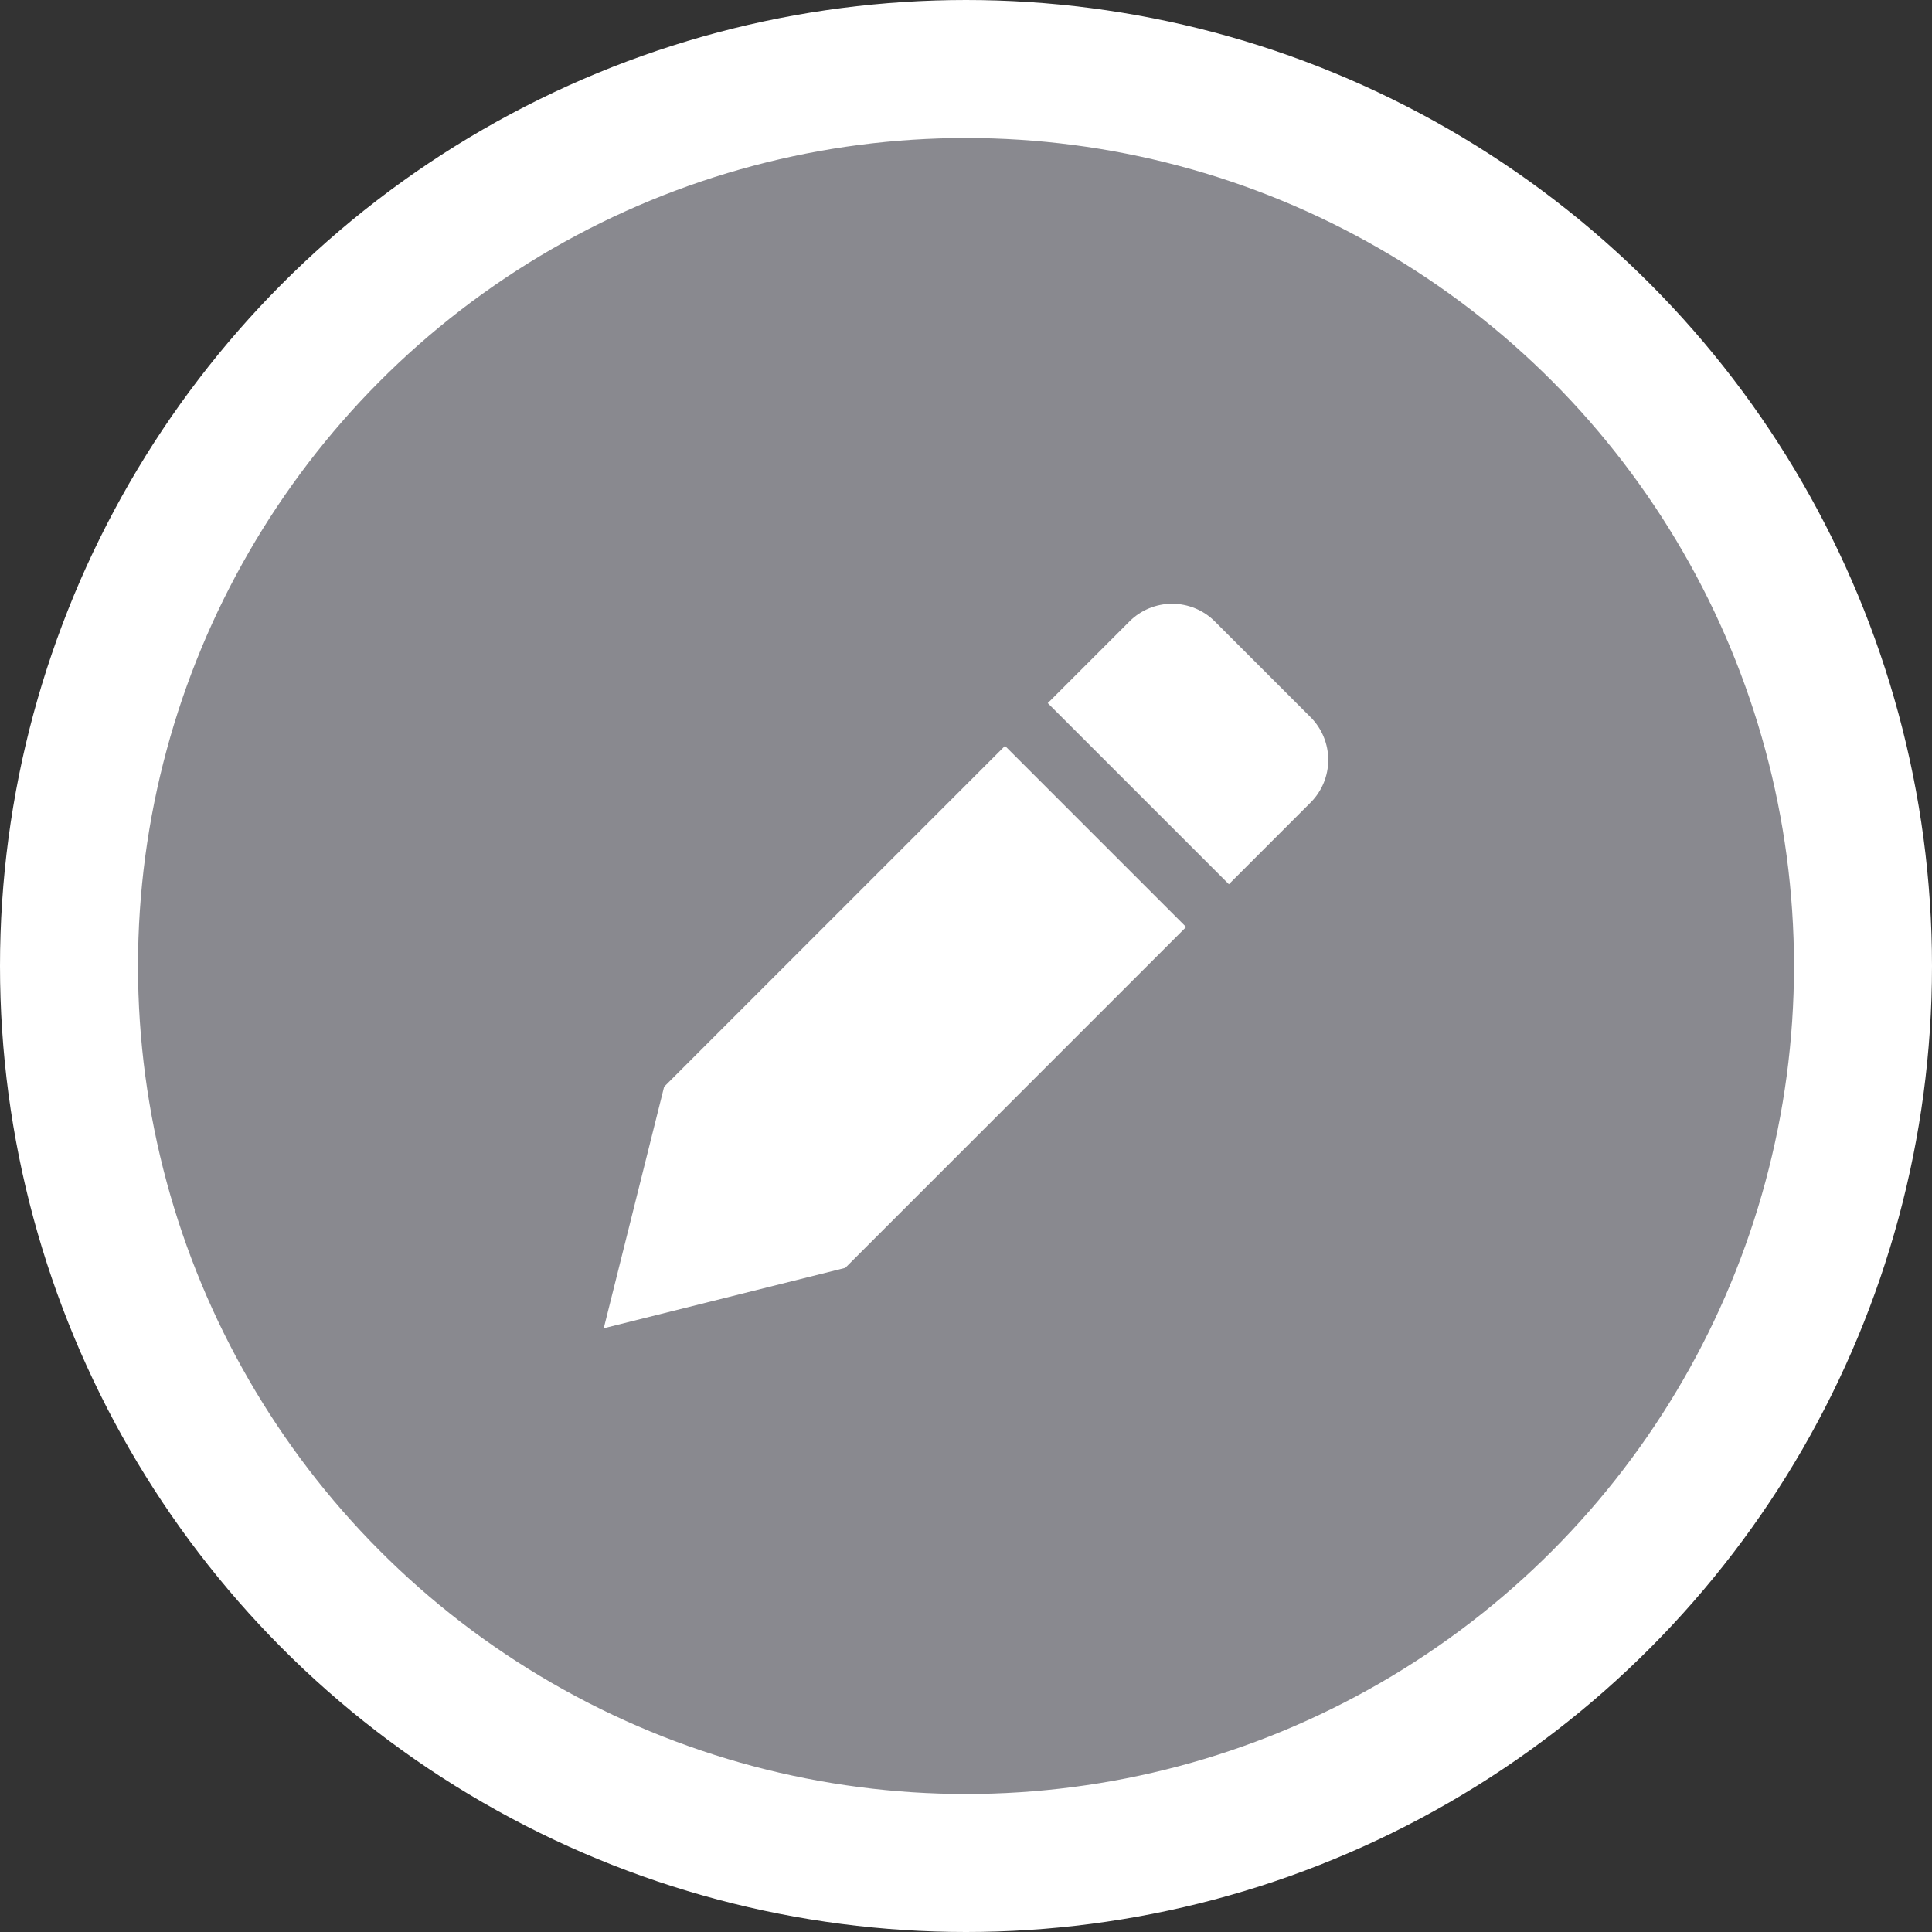 <svg width="28" height="28" viewBox="0 0 28 28" fill="none" xmlns="http://www.w3.org/2000/svg">
<rect x="0" y="0" width="28" height="28" fill="#333333" stroke="none"/>
<circle cx="14" cy="14" r="13" fill="#89898F" stroke="white" stroke-width="2"/>
<g clip-path="url(#clip0_1615_5404)">
<path d="M18.994 10.394L17.606 9.006C17.442 8.842 17.219 8.75 16.987 8.75C16.755 8.75 16.533 8.842 16.369 9.006L15.185 10.19L17.81 12.815L18.994 11.631C19.158 11.467 19.25 11.245 19.25 11.013C19.25 10.781 19.158 10.558 18.994 10.394Z" fill="white"/>
<path d="M14.565 10.81L9.625 15.75L8.75 19.25L12.25 18.375L17.19 13.435L14.565 10.81Z" fill="white"/>
</g>
<defs>
<clipPath id="clip0_1615_5404">
<rect width="12" height="12" fill="white" transform="translate(8 8)"/>
</clipPath>
</defs>
</svg>
